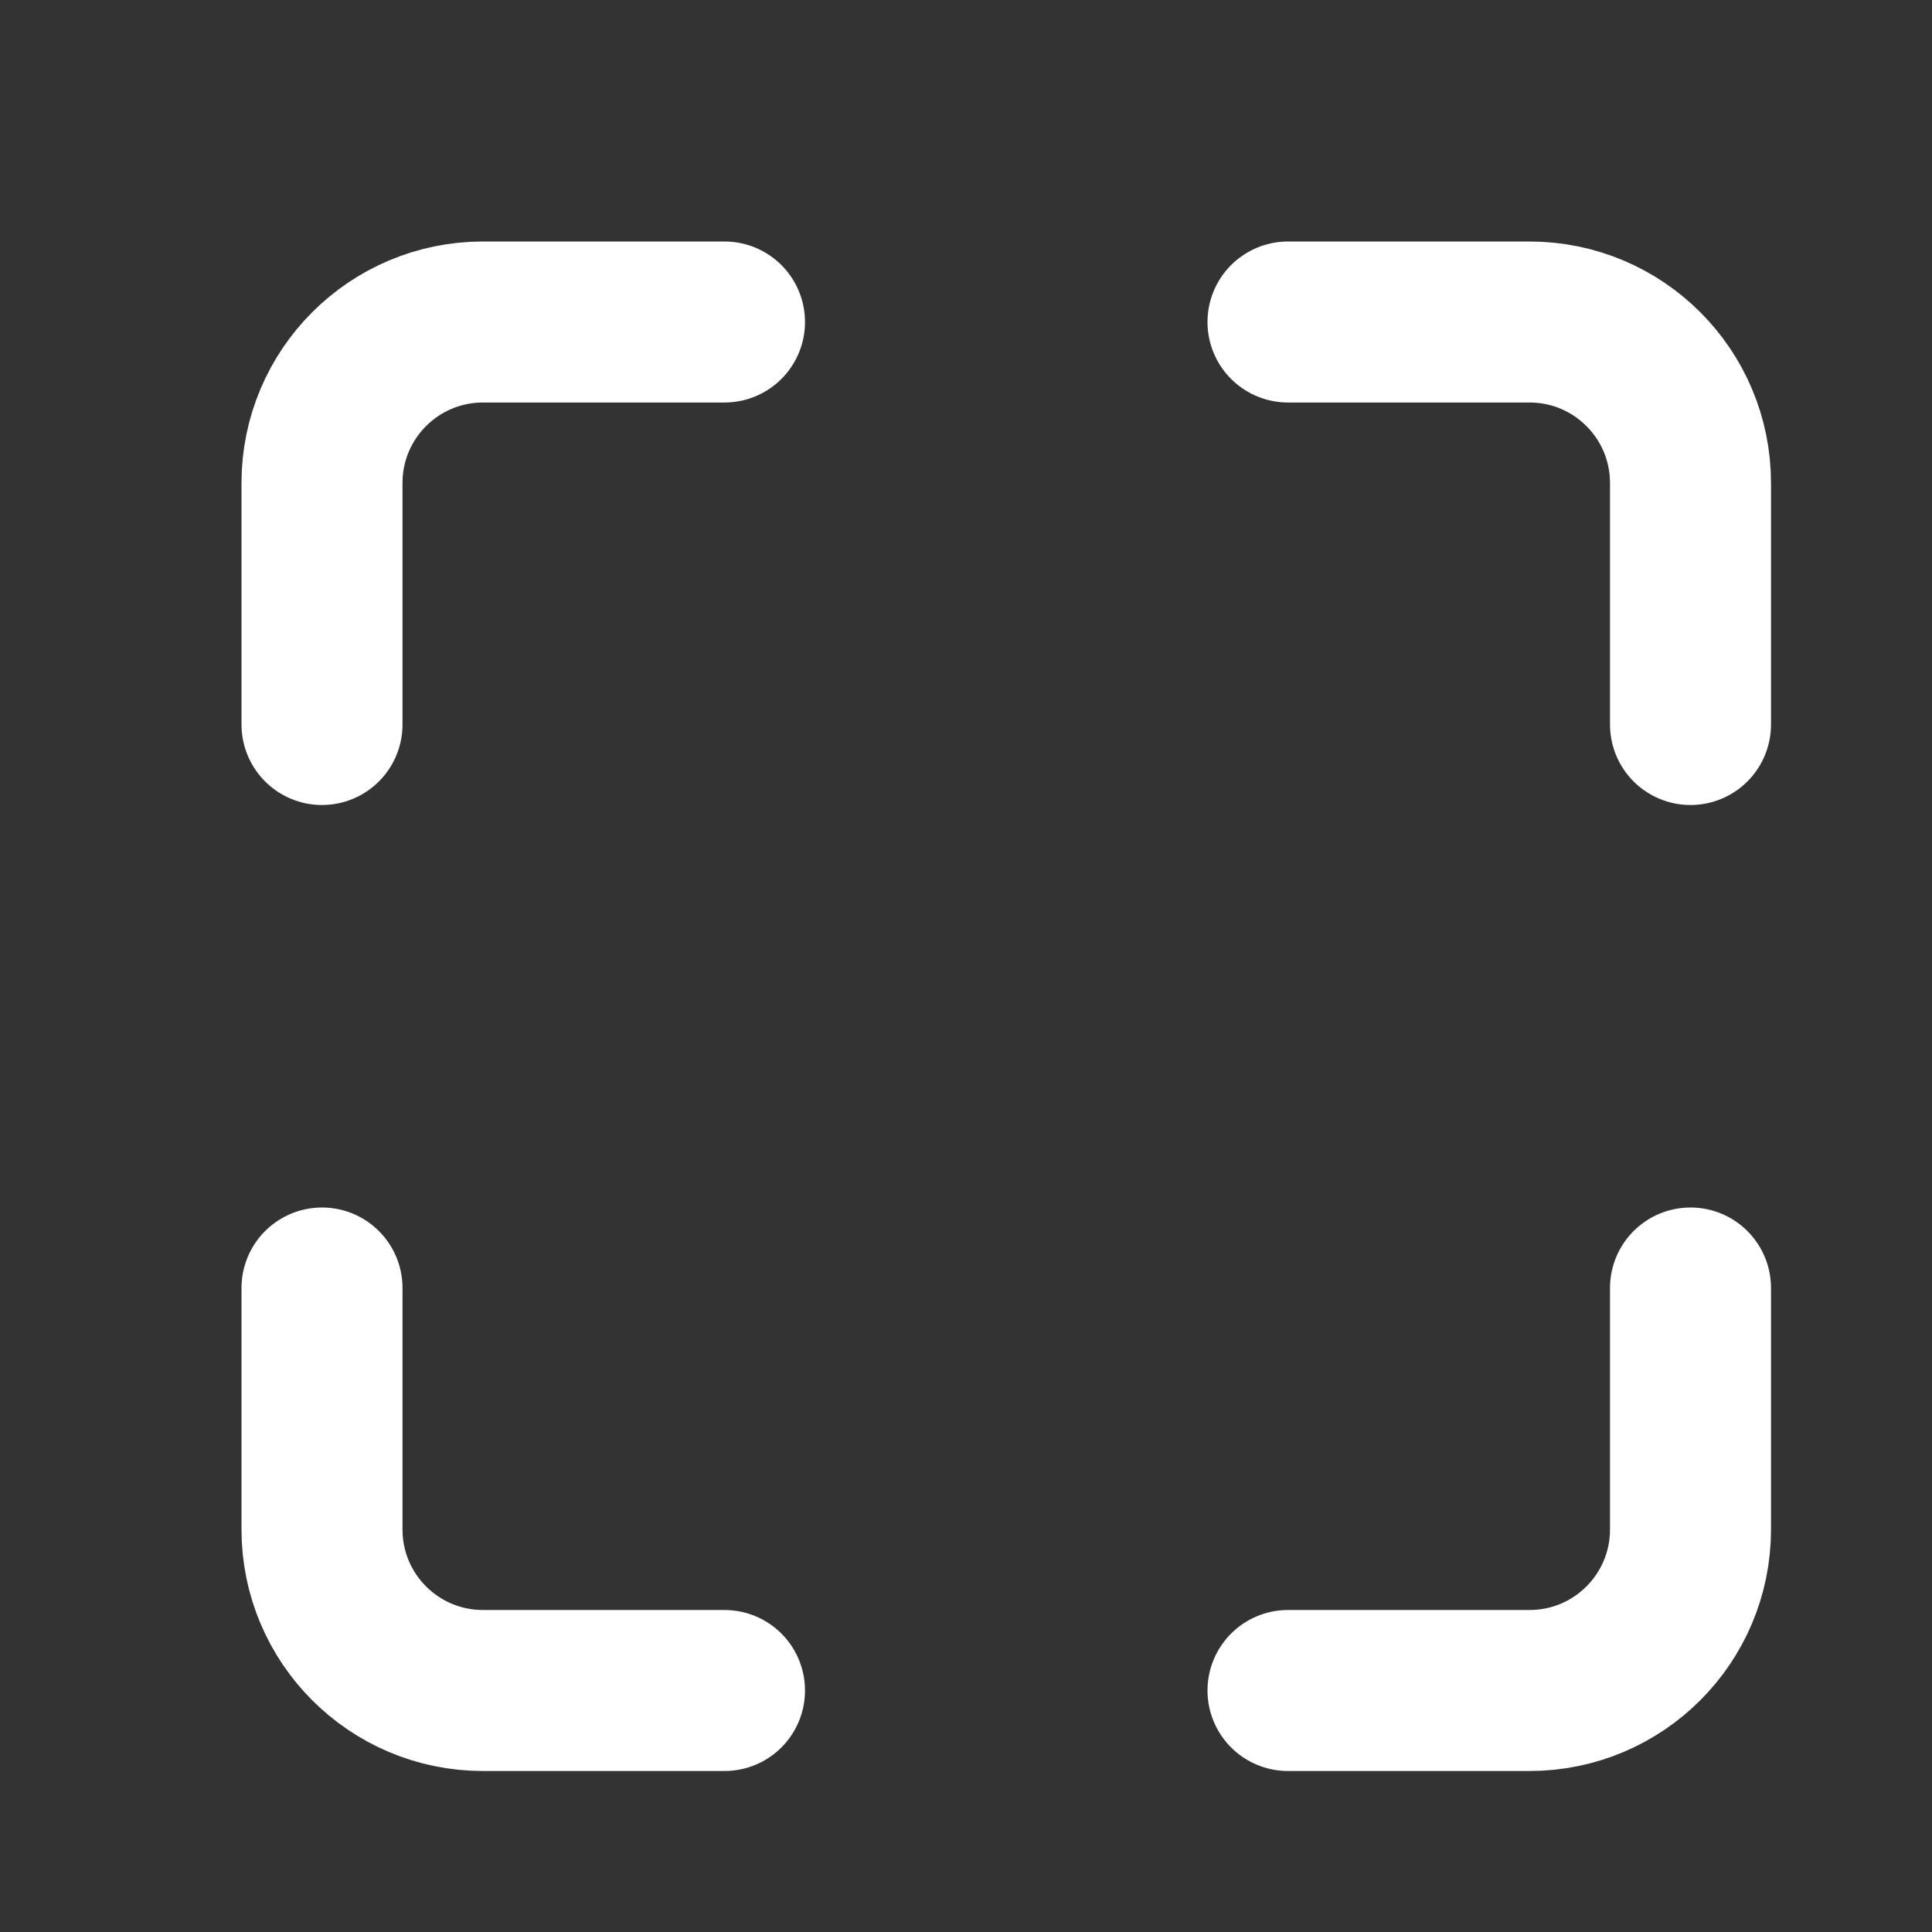 <?xml version="1.0" encoding="UTF-8"?>
<svg width="24px" height="24px" viewBox="0 0 24 24" version="1.1" xmlns="http://www.w3.org/2000/svg" xmlns:xlink="http://www.w3.org/1999/xlink">
    <rect x="0" y="0" width="24" height="24" fill="#333333" stroke="none"/>
    <!-- Generator: Sketch 51.2 (57519) - http://www.bohemiancoding.com/sketch -->
    <title>Icons/Line/Form Copy 2</title>
    <desc>Created with Sketch.</desc>
    <defs></defs>
    <g id="Icons/Line/Form-Copy-2" stroke="none" stroke-width="1" fill="none" fill-rule="evenodd" stroke-linecap="round">
        <g id="Group" transform="translate(4, 4)" stroke="#FFFFFF" stroke-width="2">
            <path d="M5,0 L2,0 C0.895,2.02906125e-16 -1.3527075e-16,0.895 0,2 L0,5" id="Path-6"></path>
            <path d="M5,12 L2,12 C0.895,12 -1.3527075e-16,12.895 0,14 L0,17" id="Path-6-Copy-2" transform="translate(2.5, 14.5) rotate(-90) translate(-2.5, -14.5) "></path>
            <path d="M17,1.42108547e-14 L14,1.42108547e-14 C12.895,1.44137608e-14 12,0.895 12,2 L12,5" id="Path-6-Copy" transform="translate(14.5, 2.5) rotate(90) translate(-14.5, -2.5) "></path>
            <path d="M17,12 L14,12 C12.895,12 12,12.895 12,14 L12,17" id="Path-6-Copy-3" transform="translate(14.5, 14.5) rotate(180) translate(-14.5, -14.5) "></path>
        </g>
    </g>
</svg>